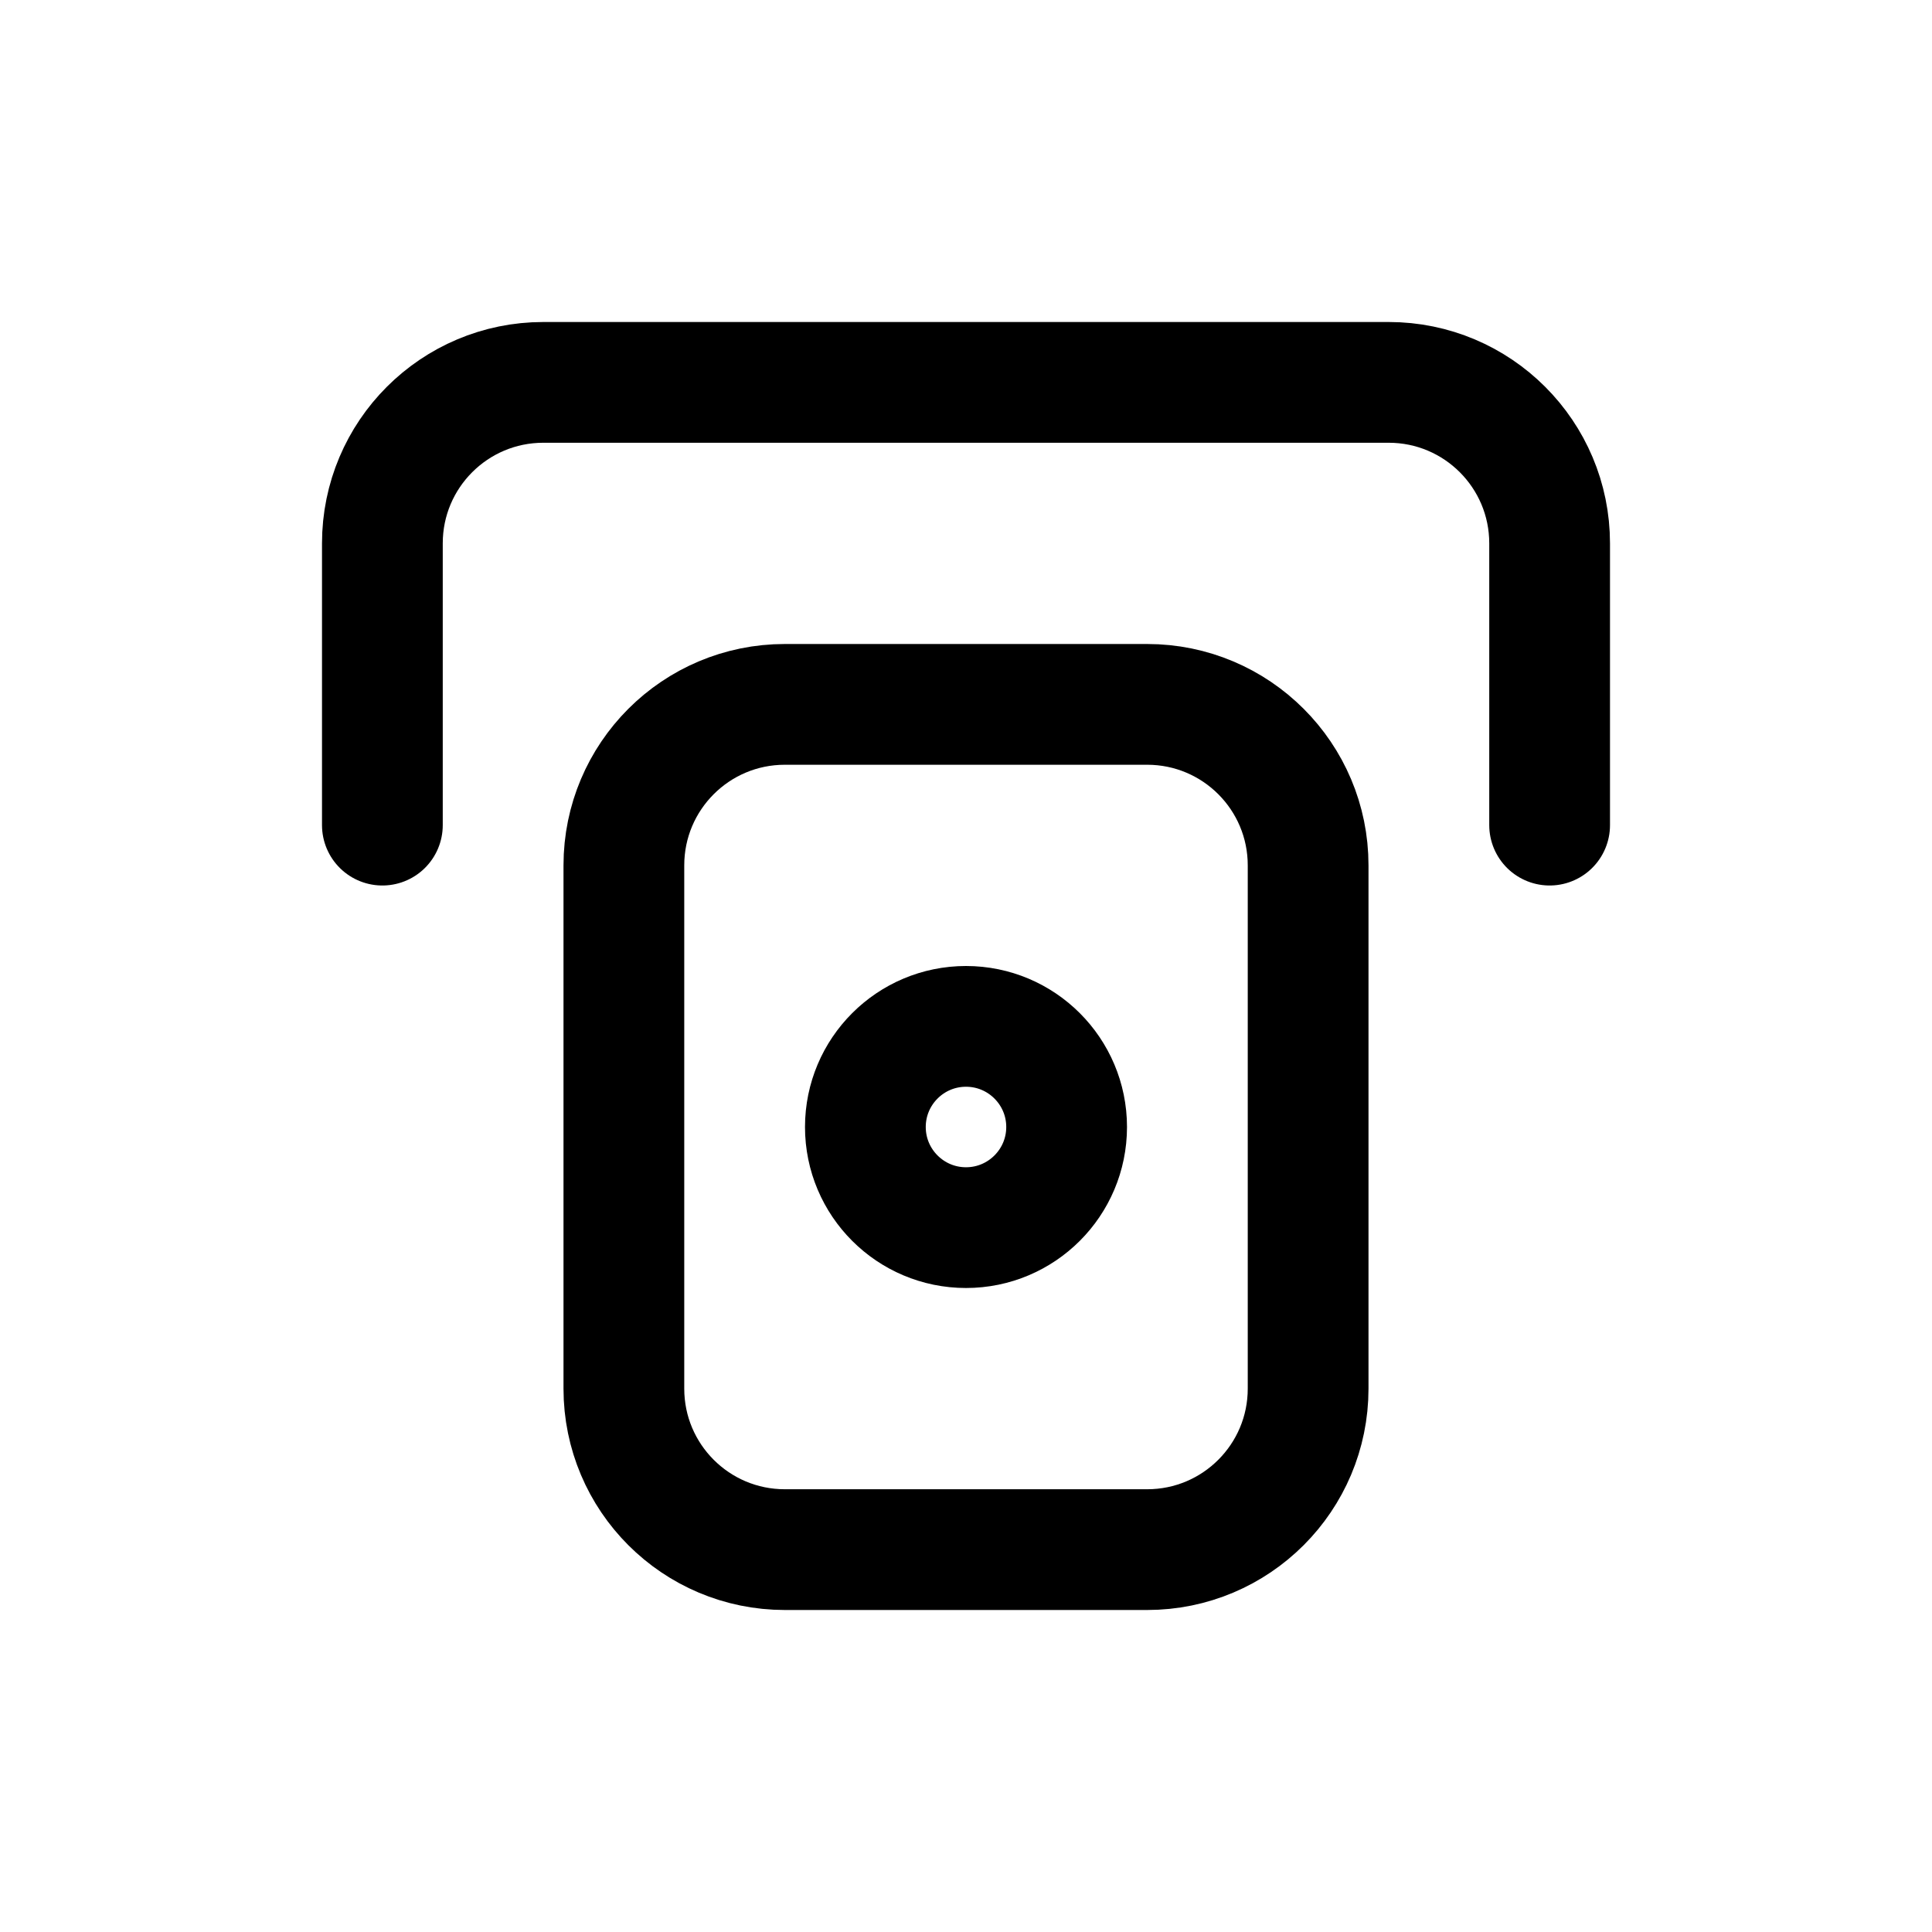 <svg width="24" height="24" viewBox="0 0 24 24" fill="none" xmlns="http://www.w3.org/2000/svg">
<path d="M7.75 10.75C7.75 9.645 8.645 8.75 9.75 8.75H14.25C15.355 8.75 16.25 9.645 16.25 10.75V17.25C16.25 18.355 15.355 19.25 14.25 19.25H9.75C8.645 19.25 7.75 18.355 7.75 17.25V10.75Z" stroke="#141414" style="stroke:#141414;stroke:color(display-p3 0.08 0.08 0.08);stroke-opacity:1;" stroke-width="1.5" stroke-linecap="round" stroke-linejoin="round"/>
<path d="M19.25 10.25V6.75C19.25 5.645 18.355 4.75 17.25 4.75H6.75C5.645 4.75 4.75 5.645 4.75 6.75V10.25" stroke="#141414" style="stroke:#141414;stroke:color(display-p3 0.08 0.08 0.08);stroke-opacity:1;" stroke-width="1.5" stroke-linecap="round" stroke-linejoin="round"/>
<path d="M13.25 14C13.25 14.69 12.69 15.25 12 15.25C11.31 15.25 10.75 14.69 10.75 14C10.75 13.31 11.31 12.75 12 12.75C12.69 12.75 13.25 13.31 13.25 14Z" stroke="#141414" style="stroke:#141414;stroke:color(display-p3 0.08 0.08 0.08);stroke-opacity:1;" stroke-width="1.5" stroke-linecap="round" stroke-linejoin="round"/>
</svg>
